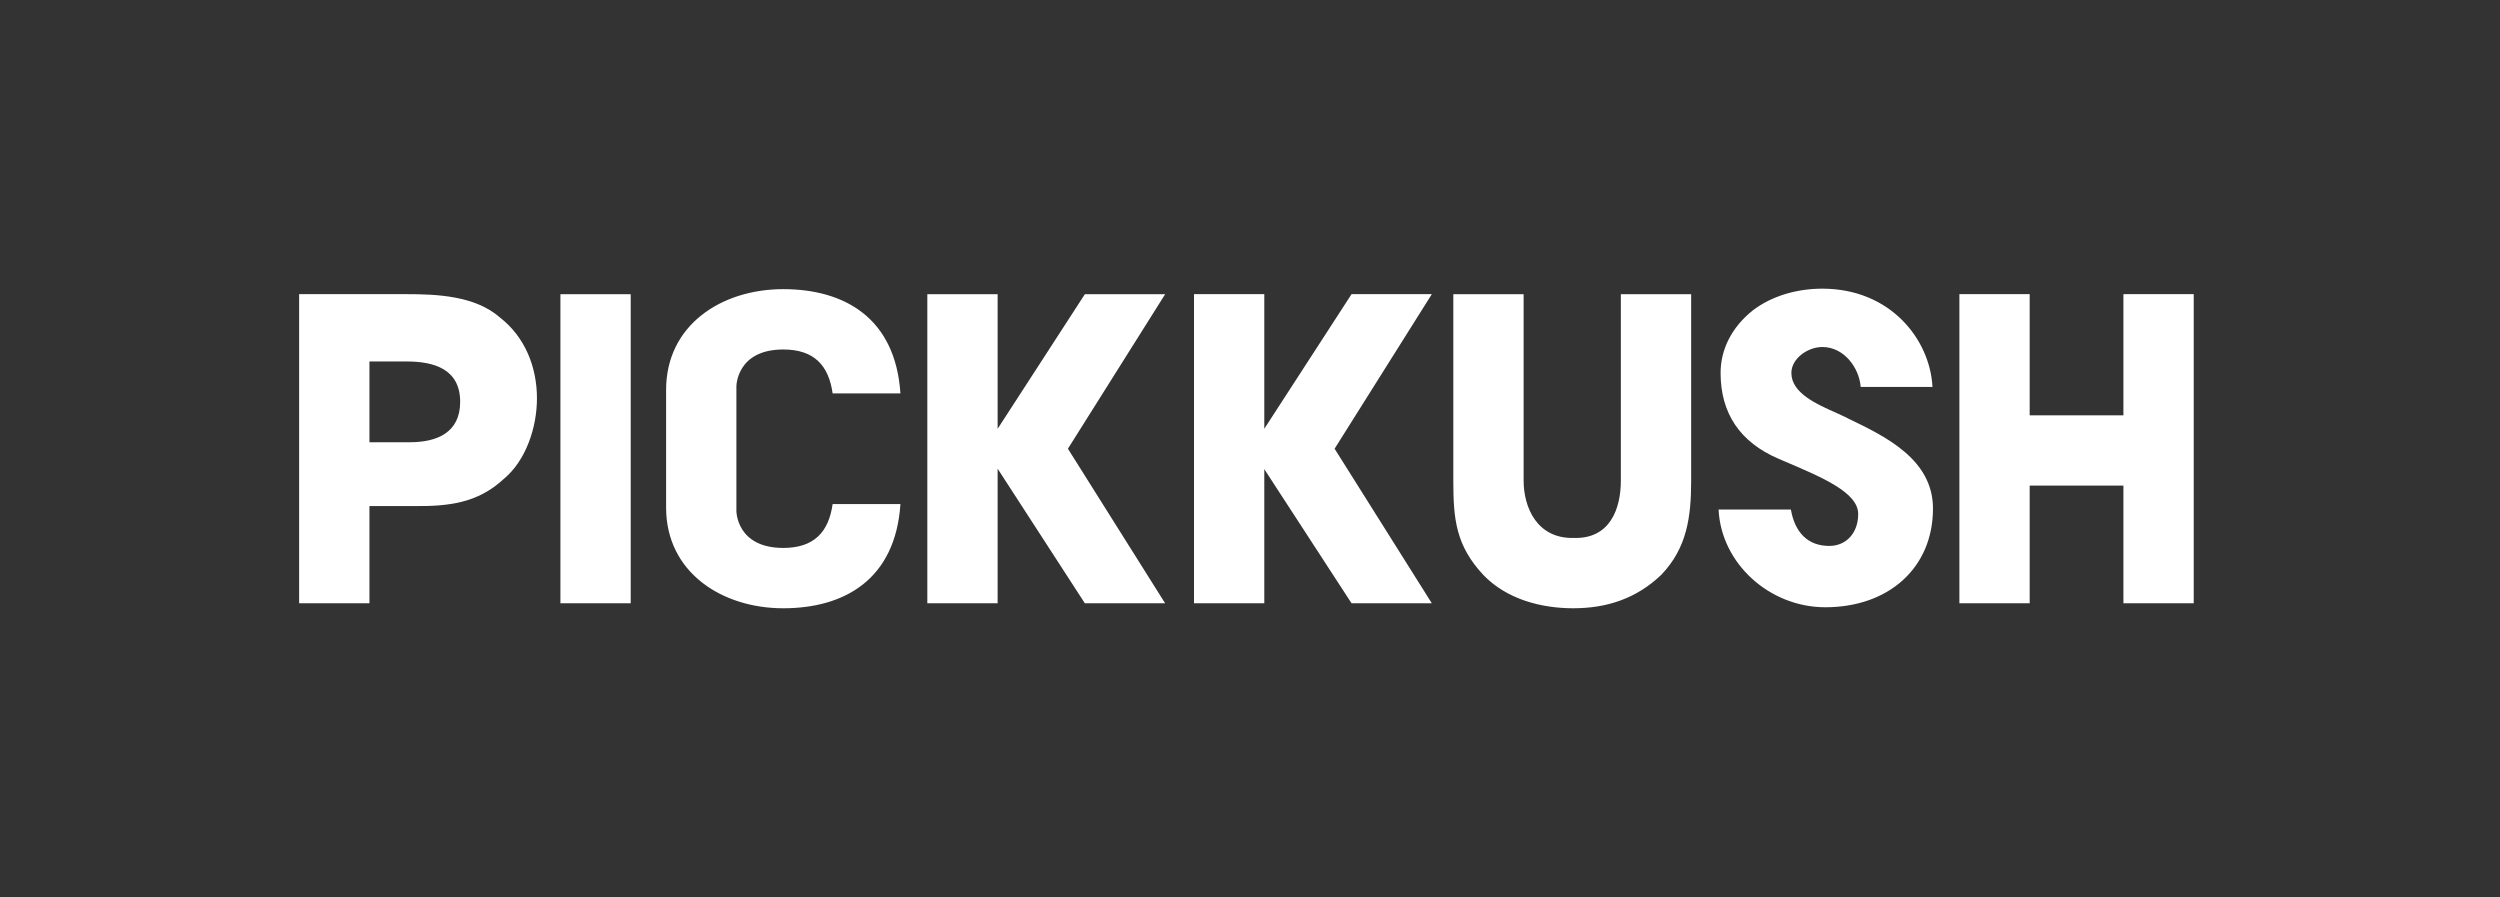 <svg width="156" height="56" viewBox="0 0 156 56" fill="none" xmlns="http://www.w3.org/2000/svg"><rect x="0" y="0" width="156" height="56" fill="#333333" stroke="none"/><path fill-rule="evenodd" clip-rule="evenodd" d="M132.501 30.302h-5.849v7.343h-4.386v-19.29h4.386v7.56h5.849v-7.56h4.387v19.29h-4.387v-7.343ZM115.36 26.133c-.218-.124-.466-.217-.715-.342-1.338-.591-2.863-1.275-2.863-2.52 0-.902 1.027-1.618 1.929-1.618 1.369 0 2.303 1.307 2.396 2.49h4.48c-.156-2.956-2.613-6.13-6.876-6.13-1.555 0-3.142.436-4.355 1.37-1.276 1.026-1.991 2.395-1.991 3.888 0 2.52 1.213 4.325 3.609 5.351l.435.187c2.333.995 4.542 1.929 4.542 3.267 0 1.182-.746 1.99-1.804 1.99-1.338 0-2.147-.84-2.396-2.27h-4.511c.156 3.36 3.174 6.097 6.658 6.097 3.951 0 6.72-2.457 6.72-6.16 0-3.049-2.924-4.48-5.258-5.6ZM98.185 37.956c-2.022 0-4.169-.56-5.63-2.085-1.712-1.835-1.868-3.484-1.868-5.88V18.356h4.387V29.99c0 1.68.84 3.64 3.142 3.578 2.24.062 2.925-1.805 2.925-3.578V18.356h4.387V29.99c0 2.24-.249 4.2-1.867 5.88-1.556 1.493-3.422 2.085-5.476 2.085ZM62.252 29.244v8.4h-4.387V18.357h4.387v8.4l5.444-8.4h5.01L66.638 28l6.066 9.645h-5.009l-5.444-8.4ZM41.565 31.671c0 4.045 3.484 6.285 7.31 6.285 3.827 0 7-1.805 7.312-6.503h-4.231c-.25 1.774-1.183 2.738-3.08 2.738-2.925 0-2.925-2.302-2.925-2.302V24.11s0-2.302 2.925-2.302c1.897 0 2.83.964 3.08 2.738h4.23c-.31-4.698-3.484-6.503-7.31-6.503-3.858 0-7.311 2.24-7.311 6.285v7.342Z" fill="#fff"/><path d="M39.355 18.356H34.97v19.288h4.386V18.357Z" fill="#fff"/><path fill-rule="evenodd" clip-rule="evenodd" d="M23.053 22.556v5.04h2.52c1.68 0 3.142-.591 3.142-2.52 0-2.054-1.649-2.52-3.329-2.52h-2.333Zm2.706 9.022h-2.706v6.067h-4.387v-19.29h6.689c1.898 0 4.293.094 5.849 1.463 1.555 1.213 2.302 3.08 2.302 5.04 0 1.804-.684 3.889-2.084 5.04-1.618 1.493-3.423 1.71-5.663 1.68ZM78.892 29.276v8.369h-4.386v-19.29h4.386v8.4l5.445-8.4h5.009L83.279 28l6.067 9.645h-5.009l-5.445-8.37Z" fill="#fff"/></svg>